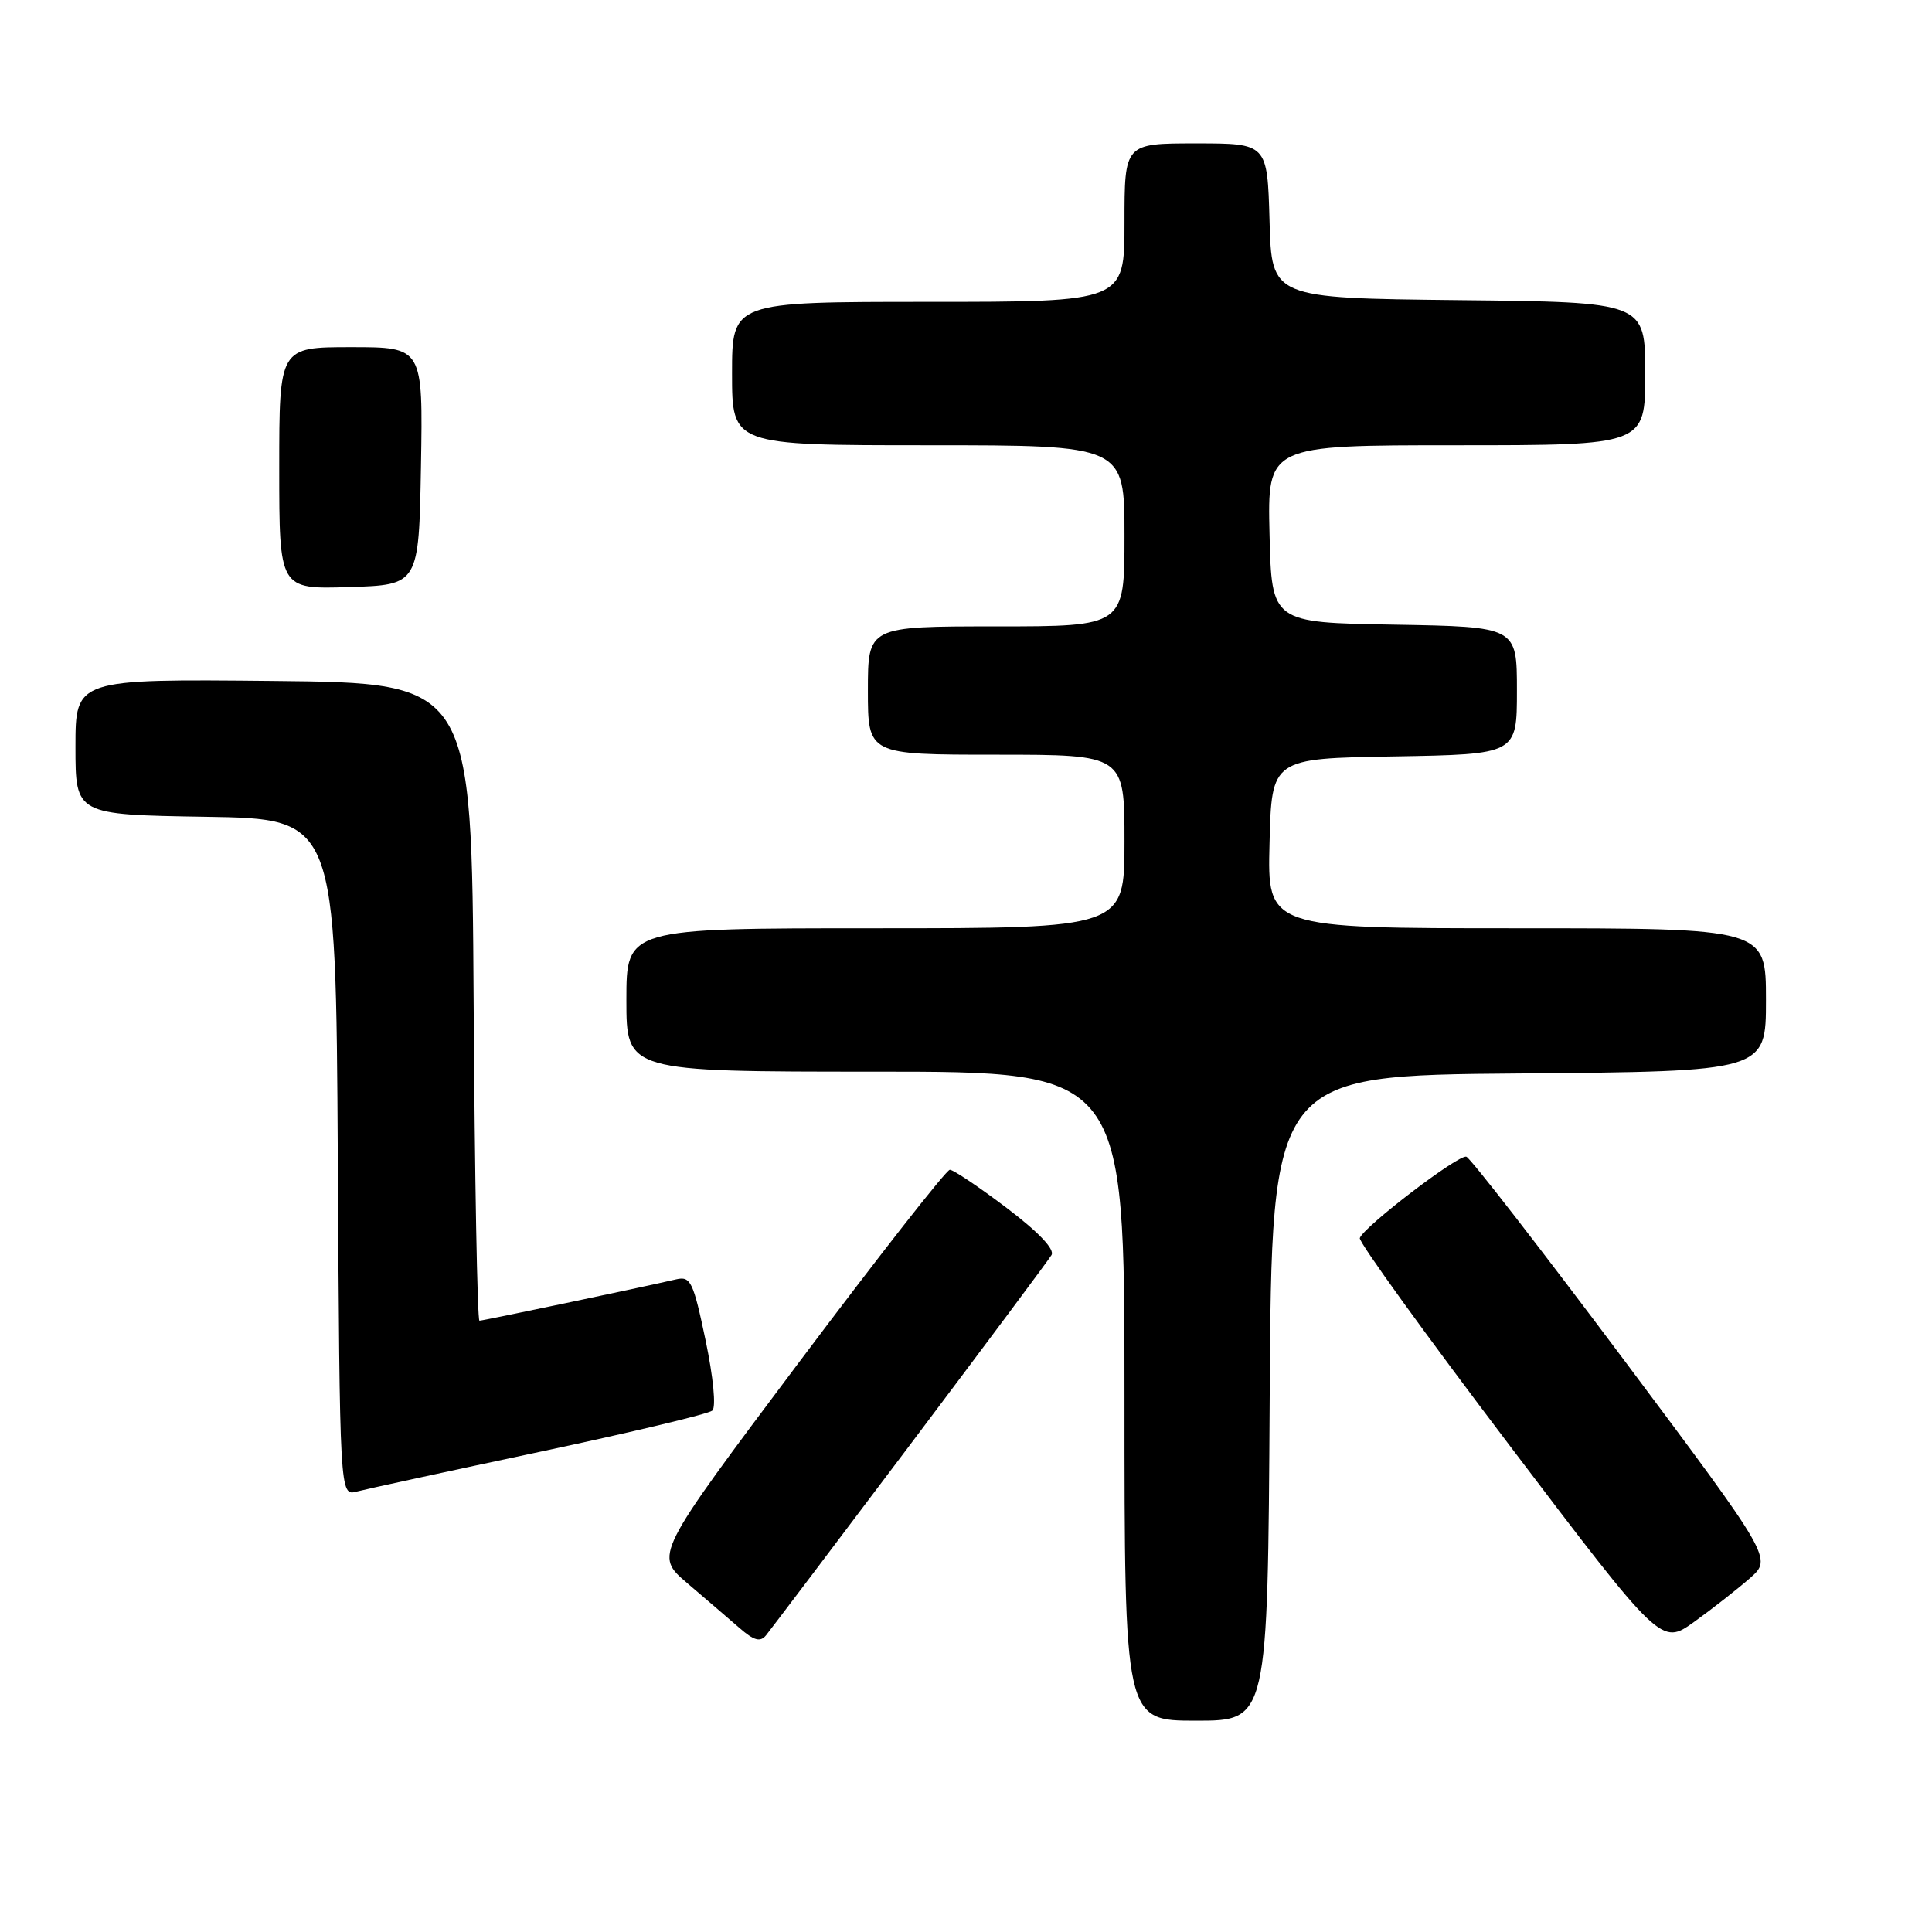 <?xml version="1.0" encoding="UTF-8" standalone="no"?>
<!DOCTYPE svg PUBLIC "-//W3C//DTD SVG 1.1//EN" "http://www.w3.org/Graphics/SVG/1.1/DTD/svg11.dtd" >
<svg xmlns="http://www.w3.org/2000/svg" xmlns:xlink="http://www.w3.org/1999/xlink" version="1.1" viewBox="0 0 256 256">
 <g >
 <path fill="currentColor"
d=" M 168.24 185.25 C 168.50 142.50 168.50 142.50 201.25 142.24 C 234.00 141.97 234.00 141.97 234.00 132.49 C 234.00 123.00 234.00 123.00 200.97 123.00 C 167.93 123.00 167.93 123.00 168.22 111.75 C 168.50 100.50 168.50 100.50 184.75 100.23 C 201.00 99.95 201.00 99.95 201.00 91.50 C 201.00 83.05 201.00 83.05 184.75 82.77 C 168.50 82.50 168.50 82.50 168.22 70.75 C 167.94 59.00 167.94 59.00 192.97 59.00 C 218.00 59.00 218.00 59.00 218.00 49.52 C 218.00 40.03 218.00 40.03 193.25 39.77 C 168.50 39.50 168.50 39.50 168.22 29.25 C 167.93 19.00 167.93 19.00 158.47 19.00 C 149.00 19.00 149.00 19.00 149.00 29.50 C 149.00 40.00 149.00 40.00 123.00 40.00 C 97.00 40.00 97.00 40.00 97.00 49.50 C 97.00 59.00 97.00 59.00 123.00 59.00 C 149.00 59.00 149.00 59.00 149.00 71.00 C 149.00 83.00 149.00 83.00 132.00 83.00 C 115.00 83.00 115.00 83.00 115.00 91.50 C 115.00 100.00 115.00 100.00 132.00 100.00 C 149.00 100.00 149.00 100.00 149.00 111.50 C 149.00 123.00 149.00 123.00 116.00 123.00 C 83.00 123.00 83.00 123.00 83.00 132.50 C 83.00 142.00 83.00 142.00 116.00 142.00 C 149.00 142.00 149.00 142.00 149.00 185.00 C 149.00 228.00 149.00 228.00 158.49 228.00 C 167.98 228.00 167.98 228.00 168.24 185.25 Z  M 120.56 191.48 C 130.49 178.29 138.94 166.96 139.33 166.30 C 139.79 165.55 137.61 163.25 133.38 160.05 C 129.71 157.27 126.32 155.00 125.86 155.00 C 125.39 155.00 116.40 166.49 105.86 180.53 C 86.71 206.06 86.71 206.06 91.07 209.78 C 93.47 211.83 96.58 214.49 97.97 215.70 C 99.90 217.39 100.74 217.62 101.50 216.69 C 102.05 216.01 110.63 204.67 120.56 191.48 Z  M 231.86 209.13 C 234.85 206.50 234.85 206.50 215.06 180.04 C 204.17 165.49 194.83 153.44 194.30 153.27 C 193.29 152.93 180.74 162.51 180.18 164.05 C 180.00 164.53 188.92 176.88 199.99 191.48 C 220.12 218.04 220.12 218.04 224.49 214.90 C 226.90 213.17 230.21 210.57 231.86 209.13 Z  M 71.50 192.38 C 83.60 189.81 93.90 187.35 94.39 186.91 C 94.90 186.46 94.52 182.51 93.49 177.58 C 91.86 169.81 91.51 169.08 89.60 169.52 C 84.91 170.61 64.00 175.00 63.53 175.00 C 63.25 175.00 62.90 155.99 62.76 132.75 C 62.50 90.50 62.50 90.50 36.25 90.23 C 10.00 89.97 10.00 89.97 10.00 98.96 C 10.00 107.95 10.00 107.95 27.25 108.23 C 44.50 108.50 44.50 108.50 44.76 153.36 C 45.02 198.23 45.02 198.23 47.26 197.64 C 48.49 197.32 59.40 194.95 71.50 192.38 Z  M 55.78 61.75 C 56.05 46.00 56.05 46.00 46.53 46.00 C 37.00 46.00 37.00 46.00 37.00 62.04 C 37.00 78.08 37.00 78.08 46.25 77.79 C 55.50 77.50 55.50 77.50 55.78 61.75 Z "/>
</g>
</svg>